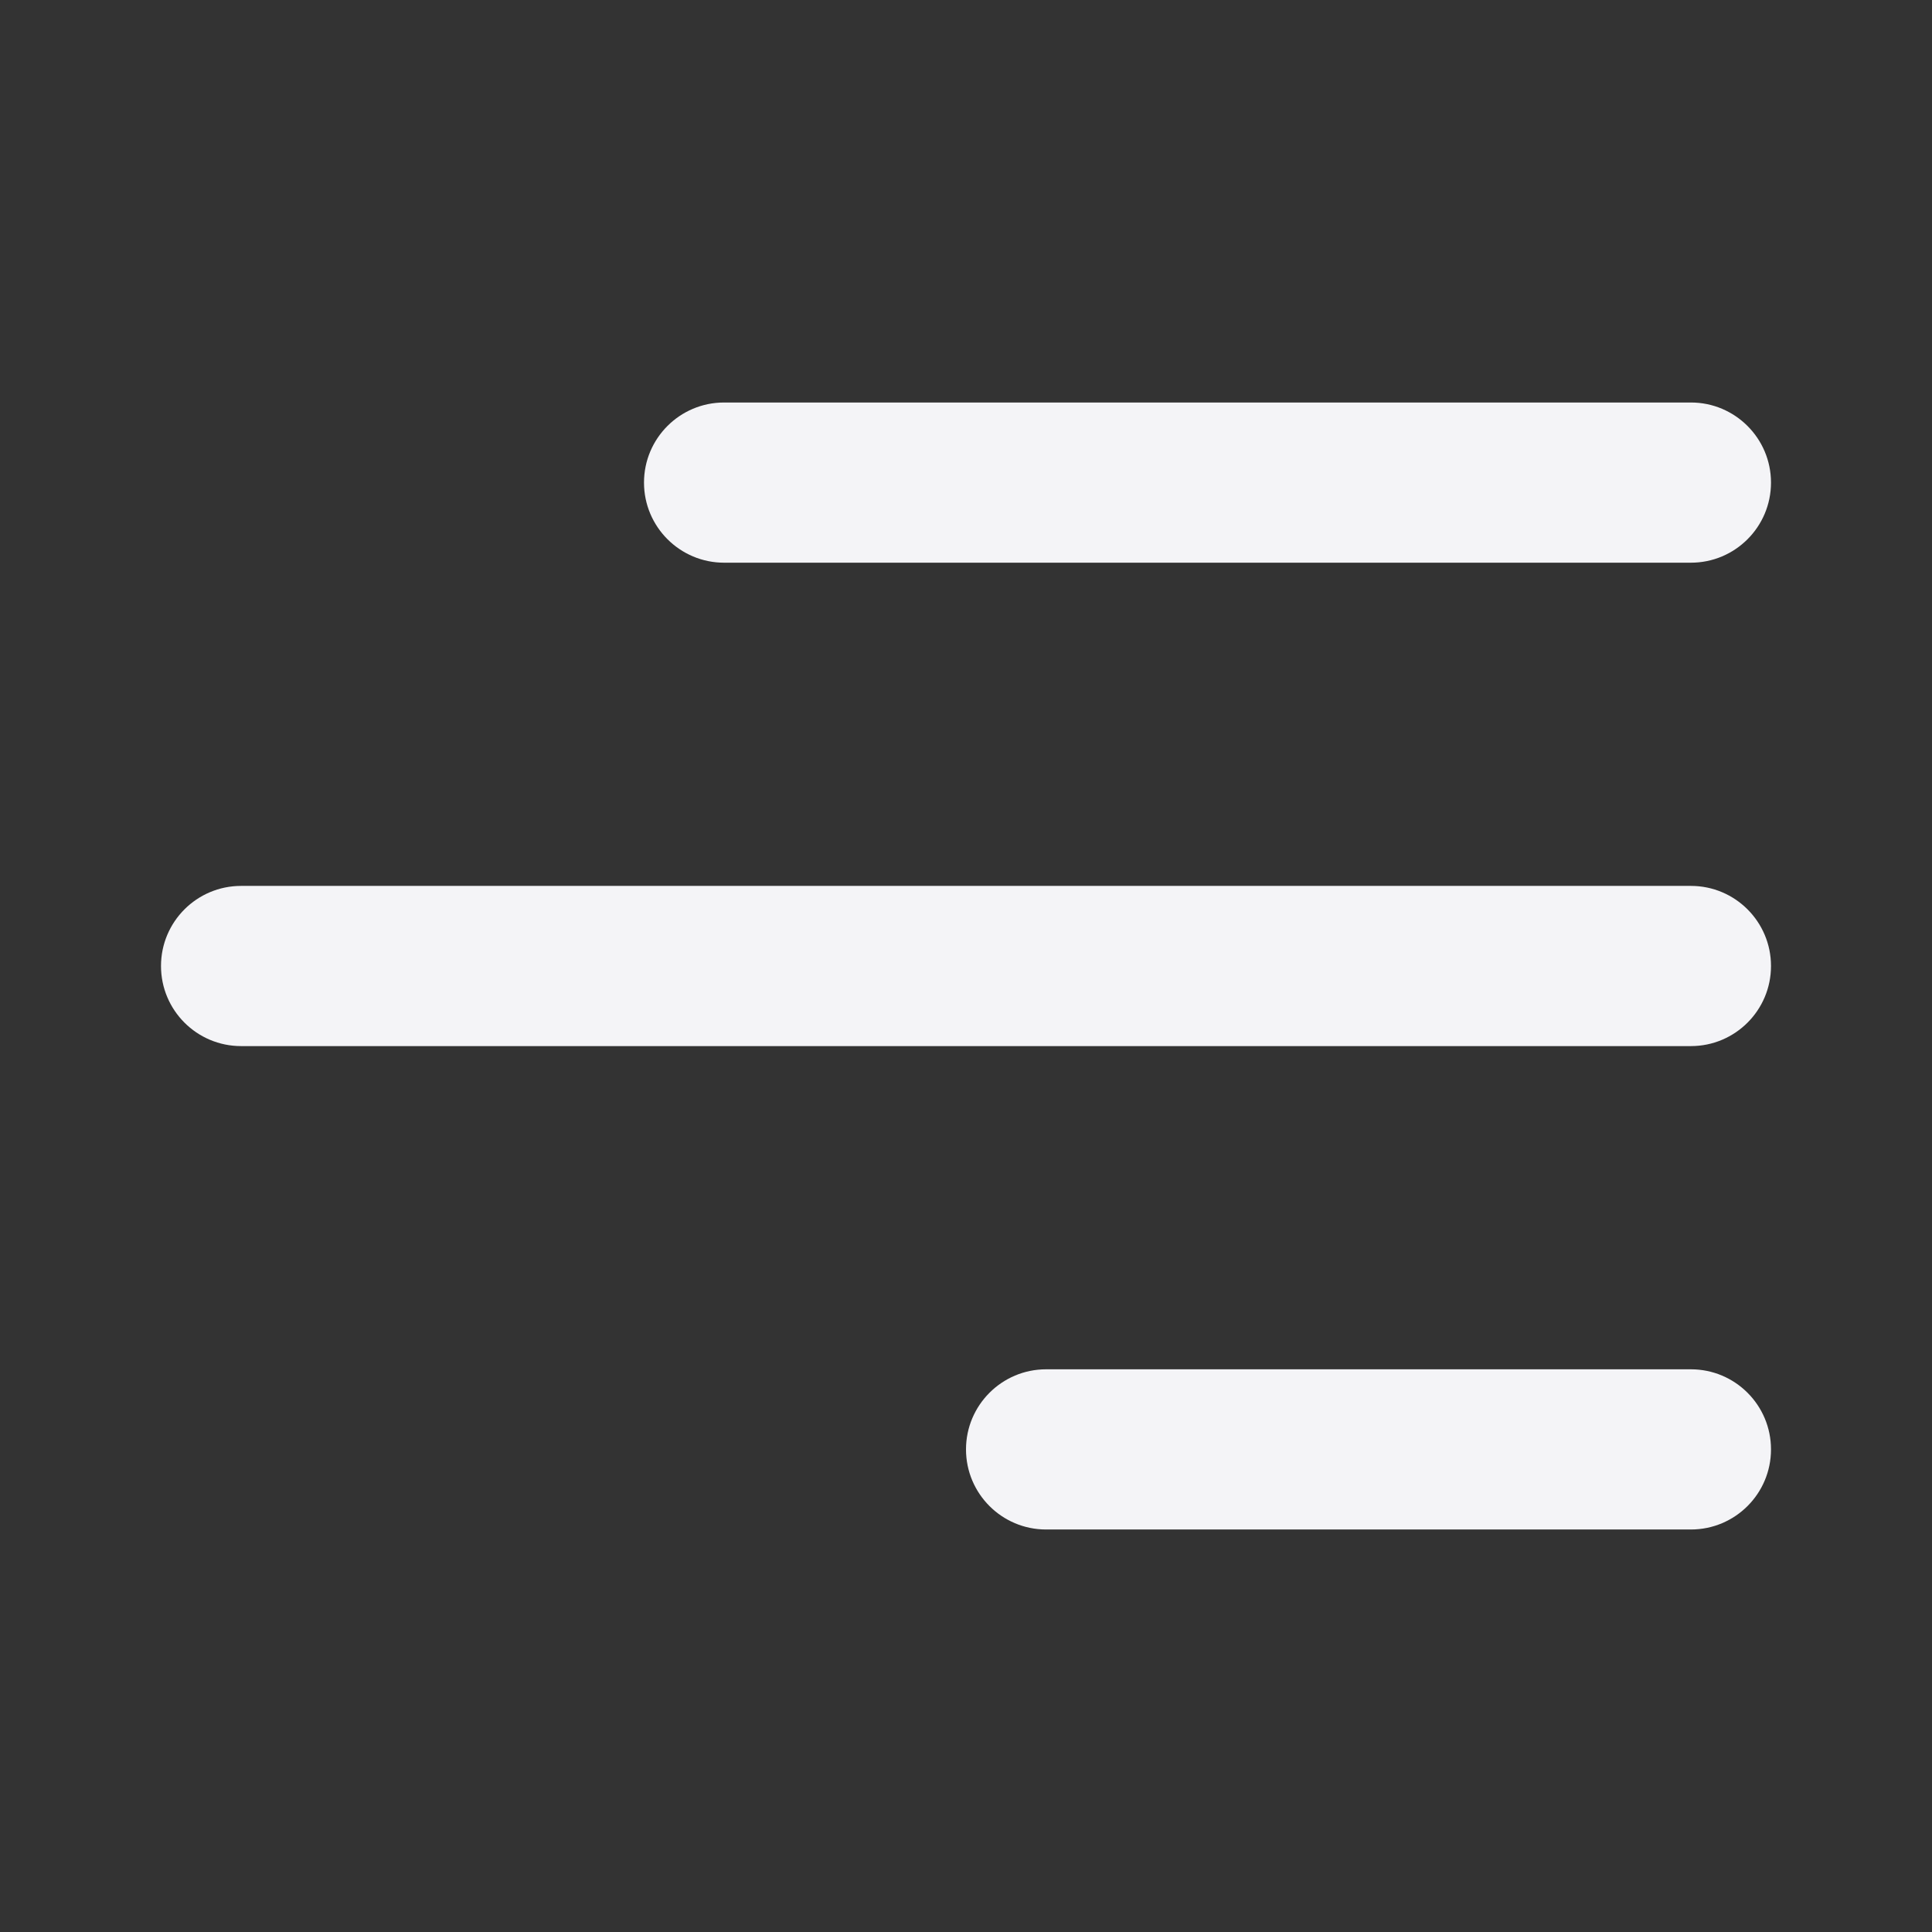 <svg fill="none" height="24" viewBox="0 0 24 24" width="24" xmlns="http://www.w3.org/2000/svg"><rect x="0" y="0" width="24" height="24" fill="#333333" stroke="none"/><g fill="#f4f4f7"><path d="m22 18.005c0 .55-.446.995-.995.995h-8.01c-.55 0-.995-.446-.995-.995s.446-.995.995-.995h8.01c.55 0 .995.446.995.995z"/><path d="m22 12c0 .55-.446.995-.995.995h-18.01c-.55 0-.995-.446-.995-.995 0-.55.446-.995.995-.995h18.01c.55 0 .995.446.995.995z"/><path d="m21.005 6.99c.55 0 .995-.446.995-.995s-.446-.995-.995-.995h-12.01c-.55 0-.995.446-.995.995s.446.995.995.995z"/></g></svg>